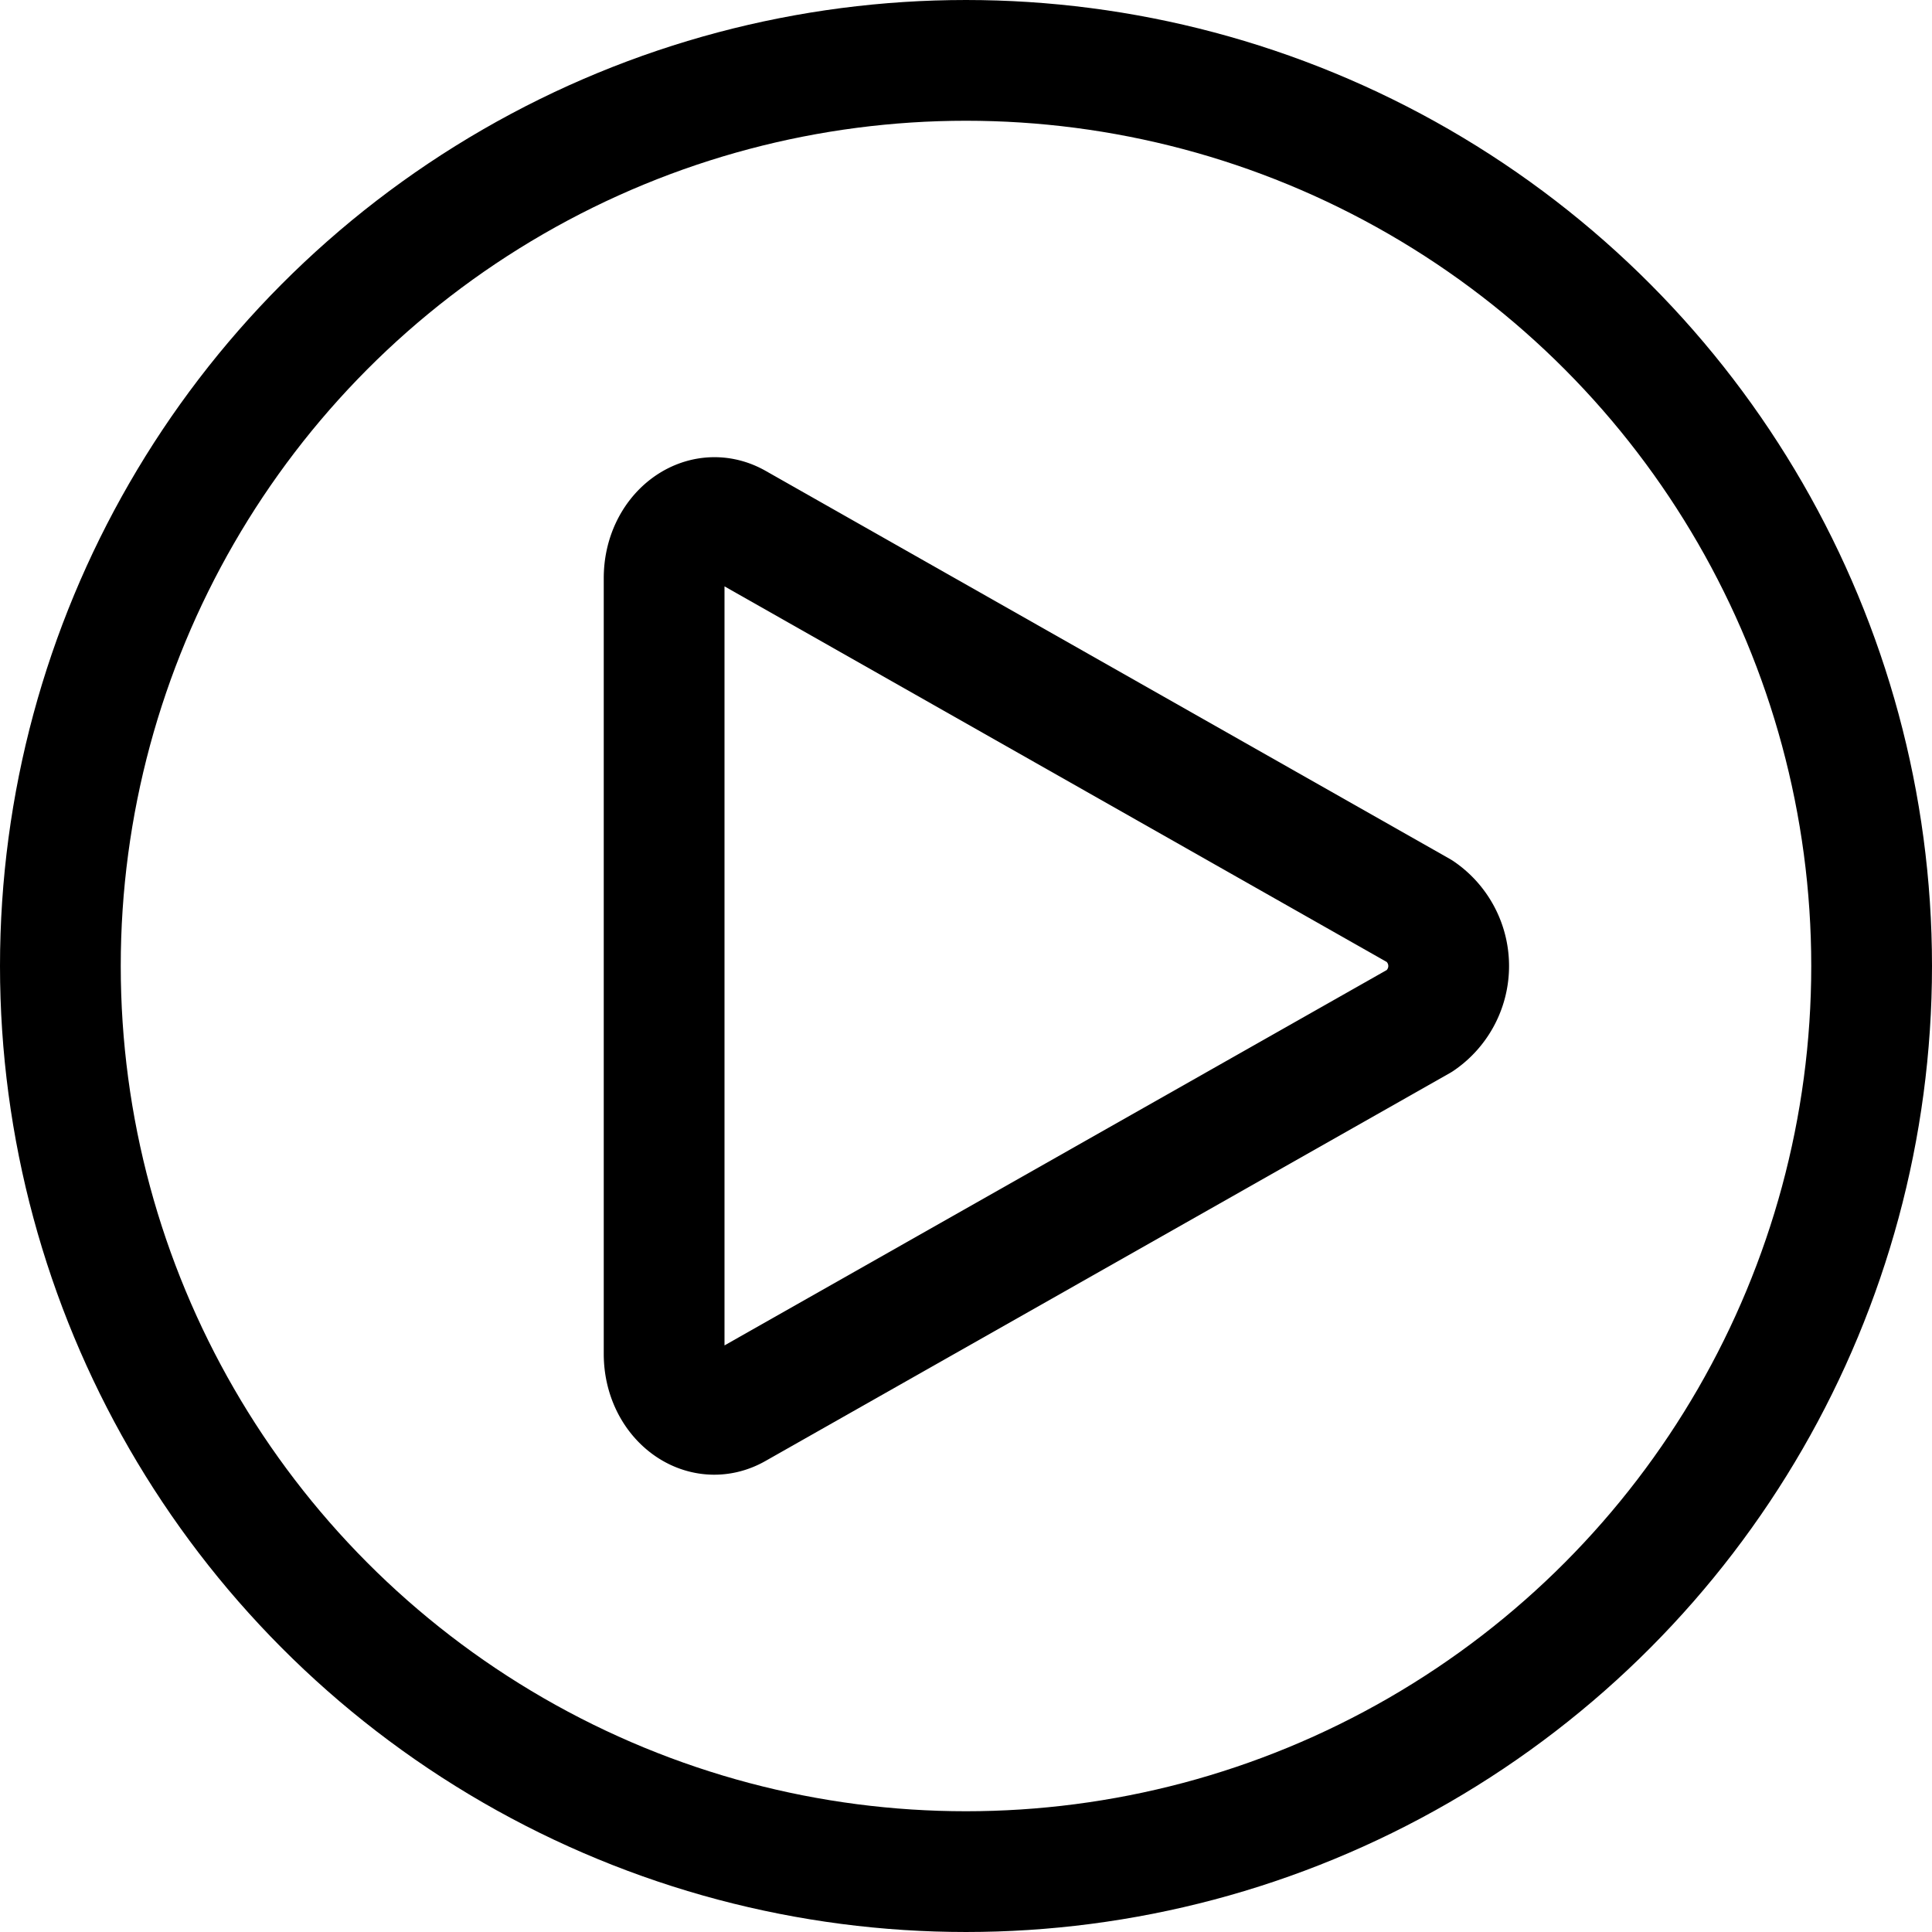 <svg id="Regular" xmlns="http://www.w3.org/2000/svg" viewBox="0 0 24 24" width="24" height="24"><defs><style>.cls-1,.cls-2{fill:none;stroke:#000;stroke-linecap:round;stroke-linejoin:round;stroke-width:1.5px}.cls-2{fill-rule:evenodd}</style></defs><title>arrow-button-circle-right</title><circle class="cls-1" cx="12" cy="12" r="11.25"/><path class="cls-2" d="M8.25 7.182v9.636c0 .55.475.913.888.679l8.5-4.818a.823.823 0 0 0 0-1.358L9.138 6.5c-.413-.231-.888.132-.888.682z"/></svg>